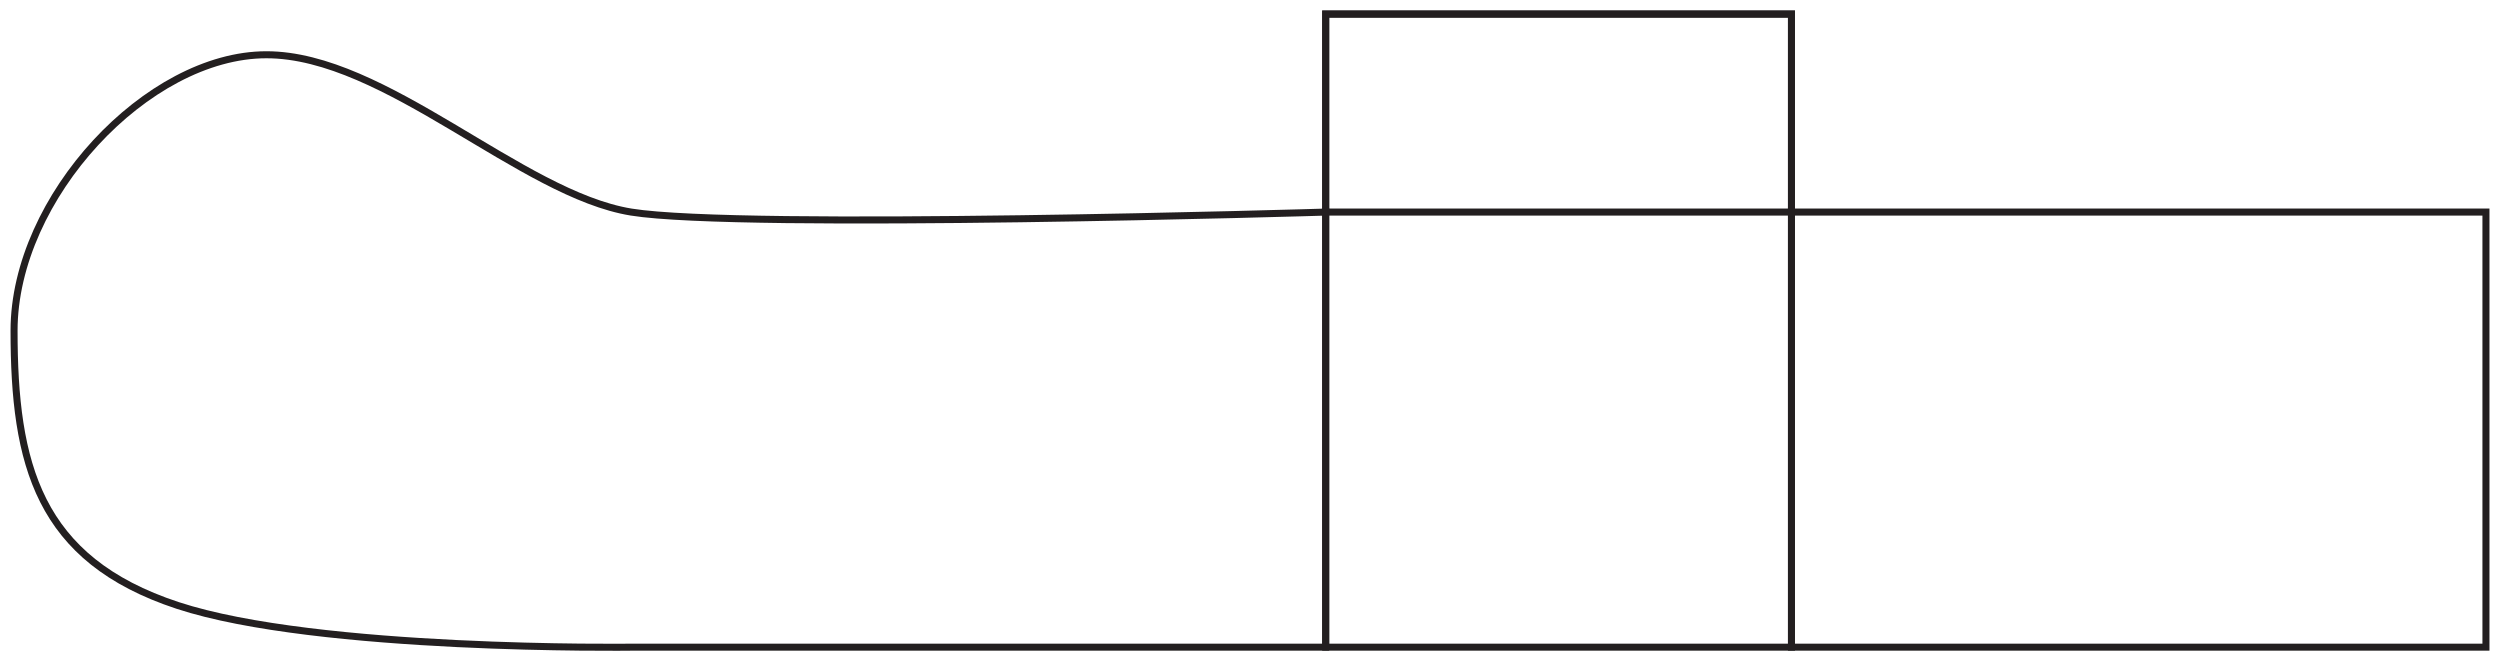 <svg xmlns="http://www.w3.org/2000/svg" viewBox="0 0 711.4 188.19">
  <defs>
    <style>.cls-1{
      fill:none;
      stroke:#231f20;
      stroke-miterlimit:10;
      stroke-width:2;
      stroke-linecap:round;
    }</style>
  </defs>
  <g id="Front">
    <rect class="cls-1" x="509.78" y="60.35" width="197.62" height="123.81" />
    <rect class="cls-1" x="377.24" y="4" width="132.54" height="180.16" />
    <path class="cls-1" d="M179.63,60.35c31.32,5.07,197.61,0,197.61,0V184.16H179.63s-89.24,1.23-129.06-11.87S4,132,4,94.08s38-78.5,71.8-78.5S148.31,55.28,179.63,60.35Z" />
    <rect class="cls-1" x="377.24" y="4" width="132.54" height="56.35" />
  </g>
</svg>